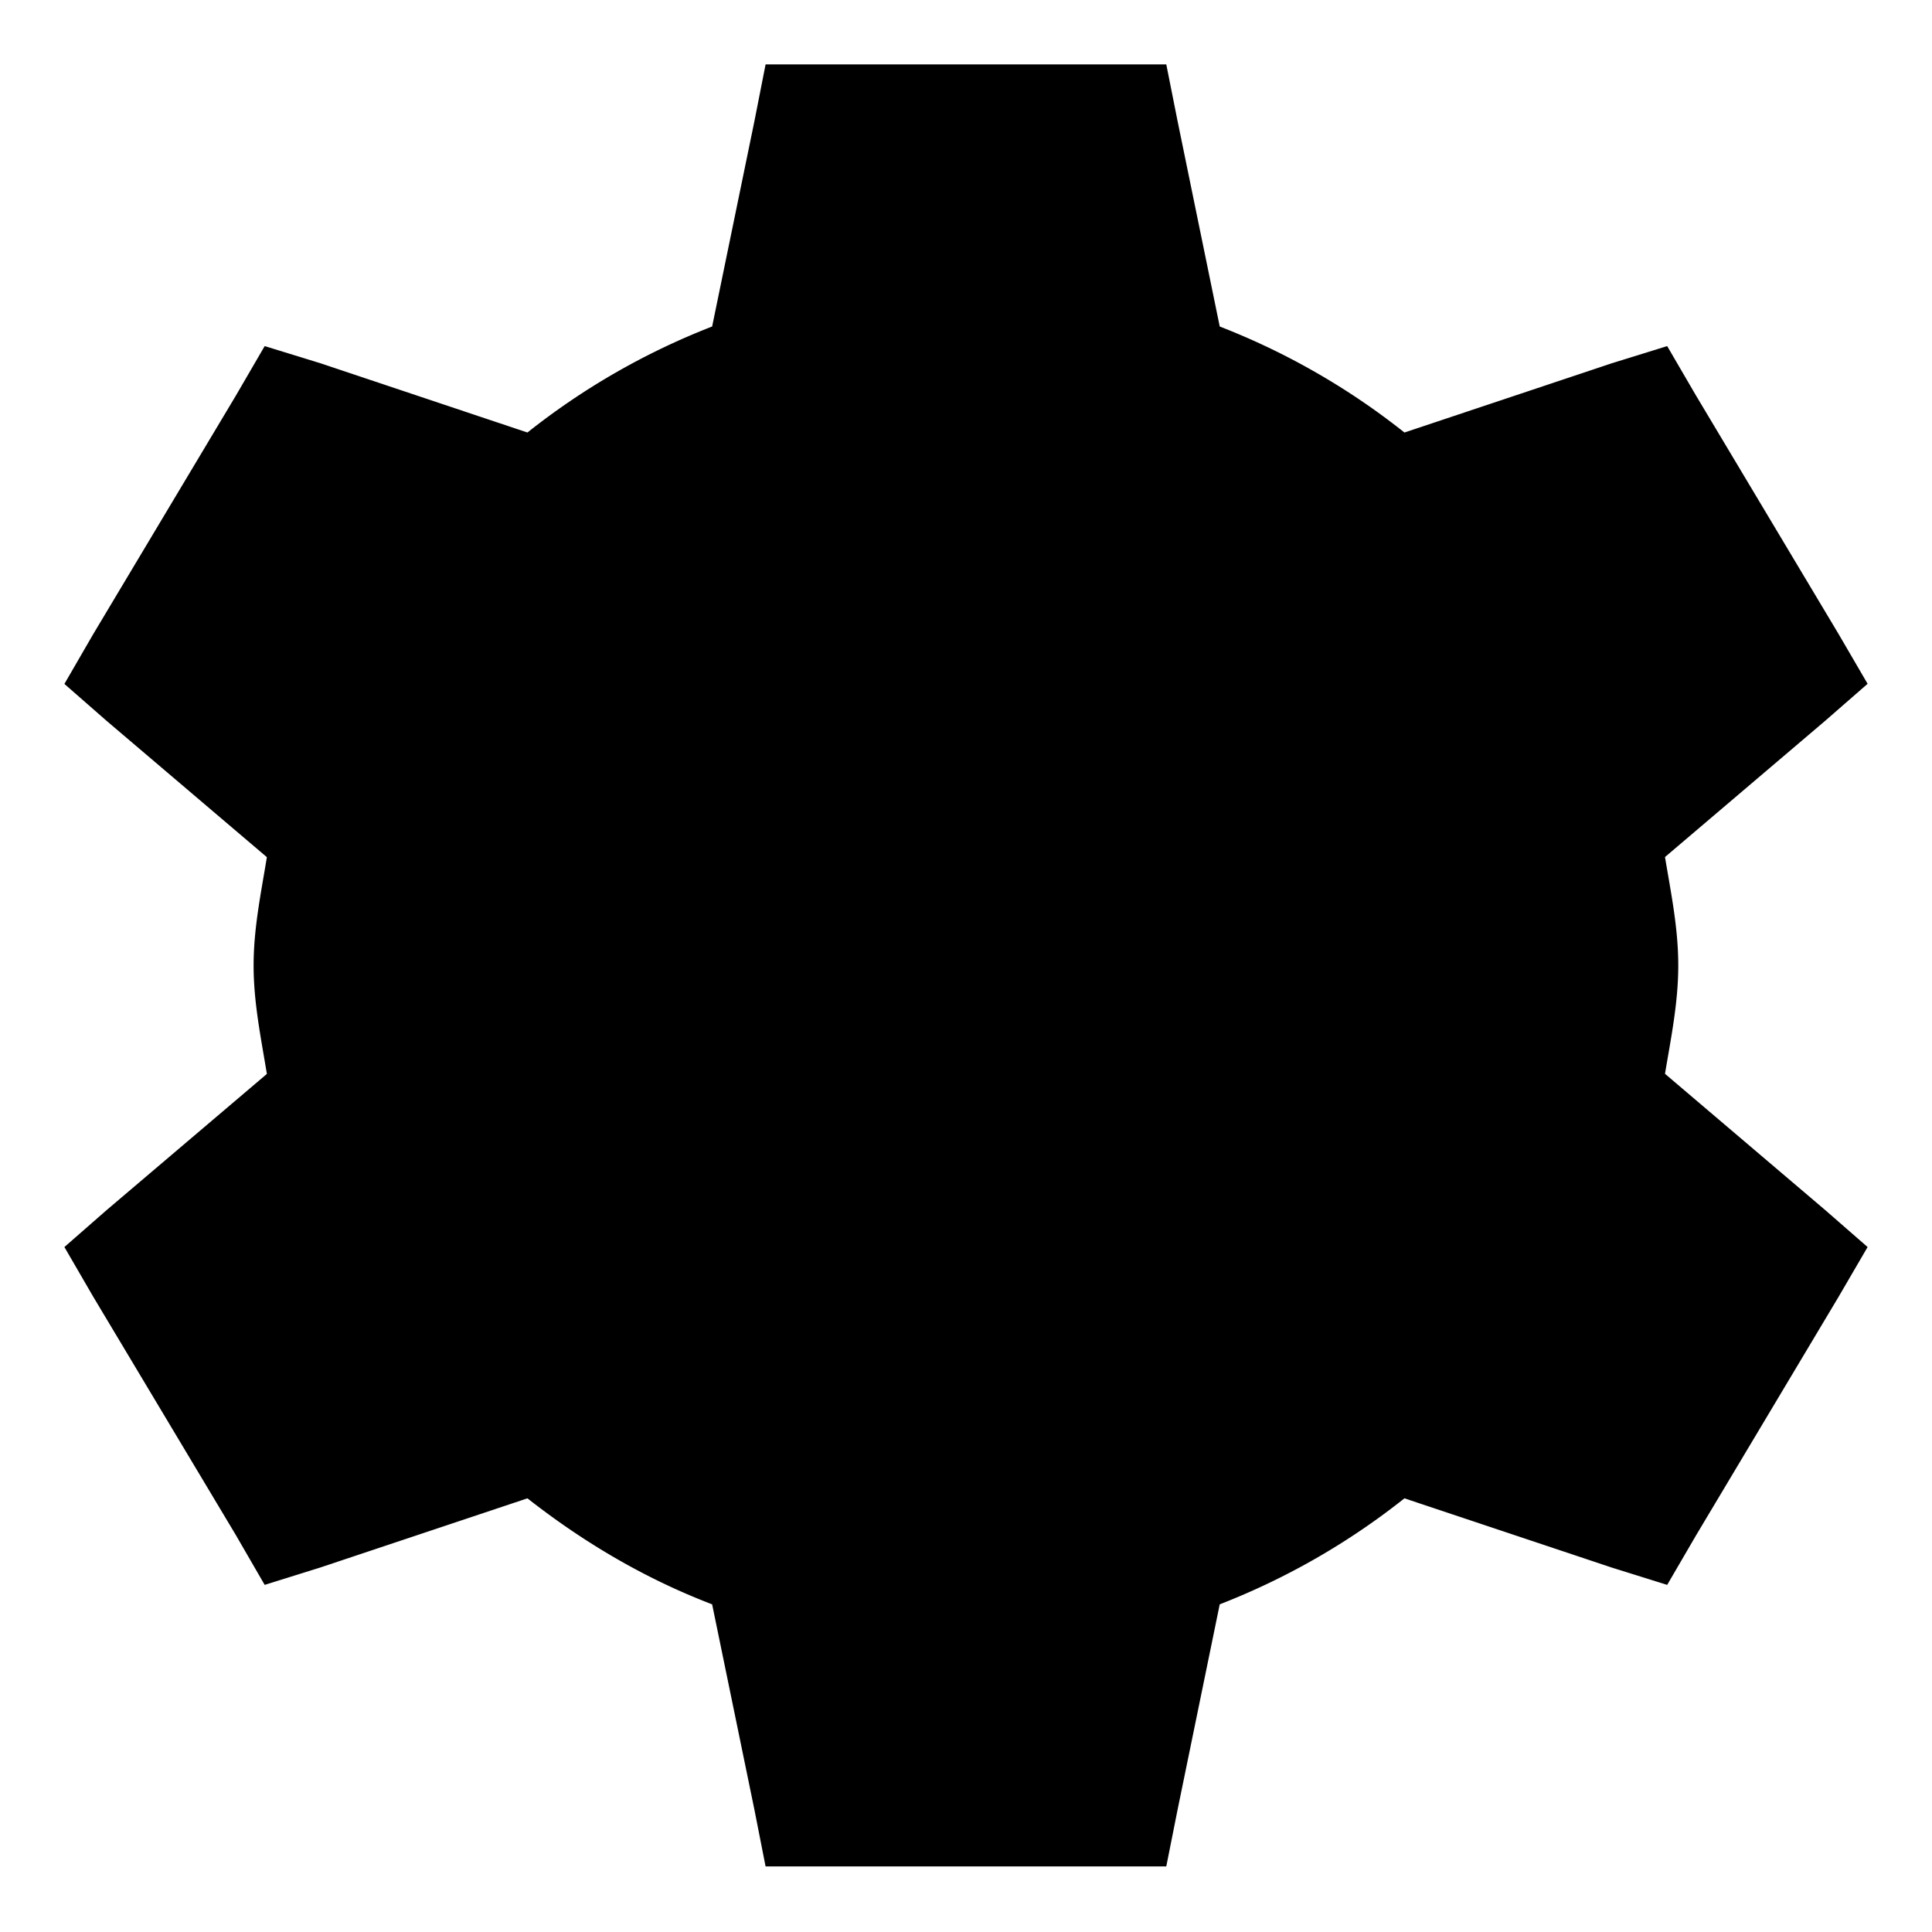 <svg xmlns="http://www.w3.org/2000/svg" viewBox="0 0 15 15"><path fill-rule="evenodd" d="M5.944.5l-.086.437-.329 1.598a5.52 5.52 0 00-1.434.823L2.487 2.82l-.432-.133-.224.385L.724 4.923.5 5.31l.328.287 1.244 1.058c-.045.277-.103.55-.103.841 0 .291.058.565.103.842L.828 9.395.5 9.682l.224.386 1.107 1.85.224.387.432-.135 1.608-.537c.431.338.908.622 1.434.823l.329 1.598.086.437h3.111l.087-.437.328-1.598a5.524 5.524 0 001.434-.823l1.608.537.432.135.225-.386 1.106-1.851.225-.386-.329-.287-1.244-1.058c.046-.277.103-.55.103-.842 0-.29-.057-.564-.103-.841l1.244-1.058.329-.287-.225-.386-1.106-1.85-.225-.386-.432.134-1.608.537a5.52 5.52 0 00-1.434-.823L9.142.937 9.055.5H5.944z" clip-rule="evenodd"/><path fill-rule="evenodd" d="M9.5 7.495a2 2 0 01-4 0 2 2 0 014 0z" clip-rule="evenodd"/></svg>